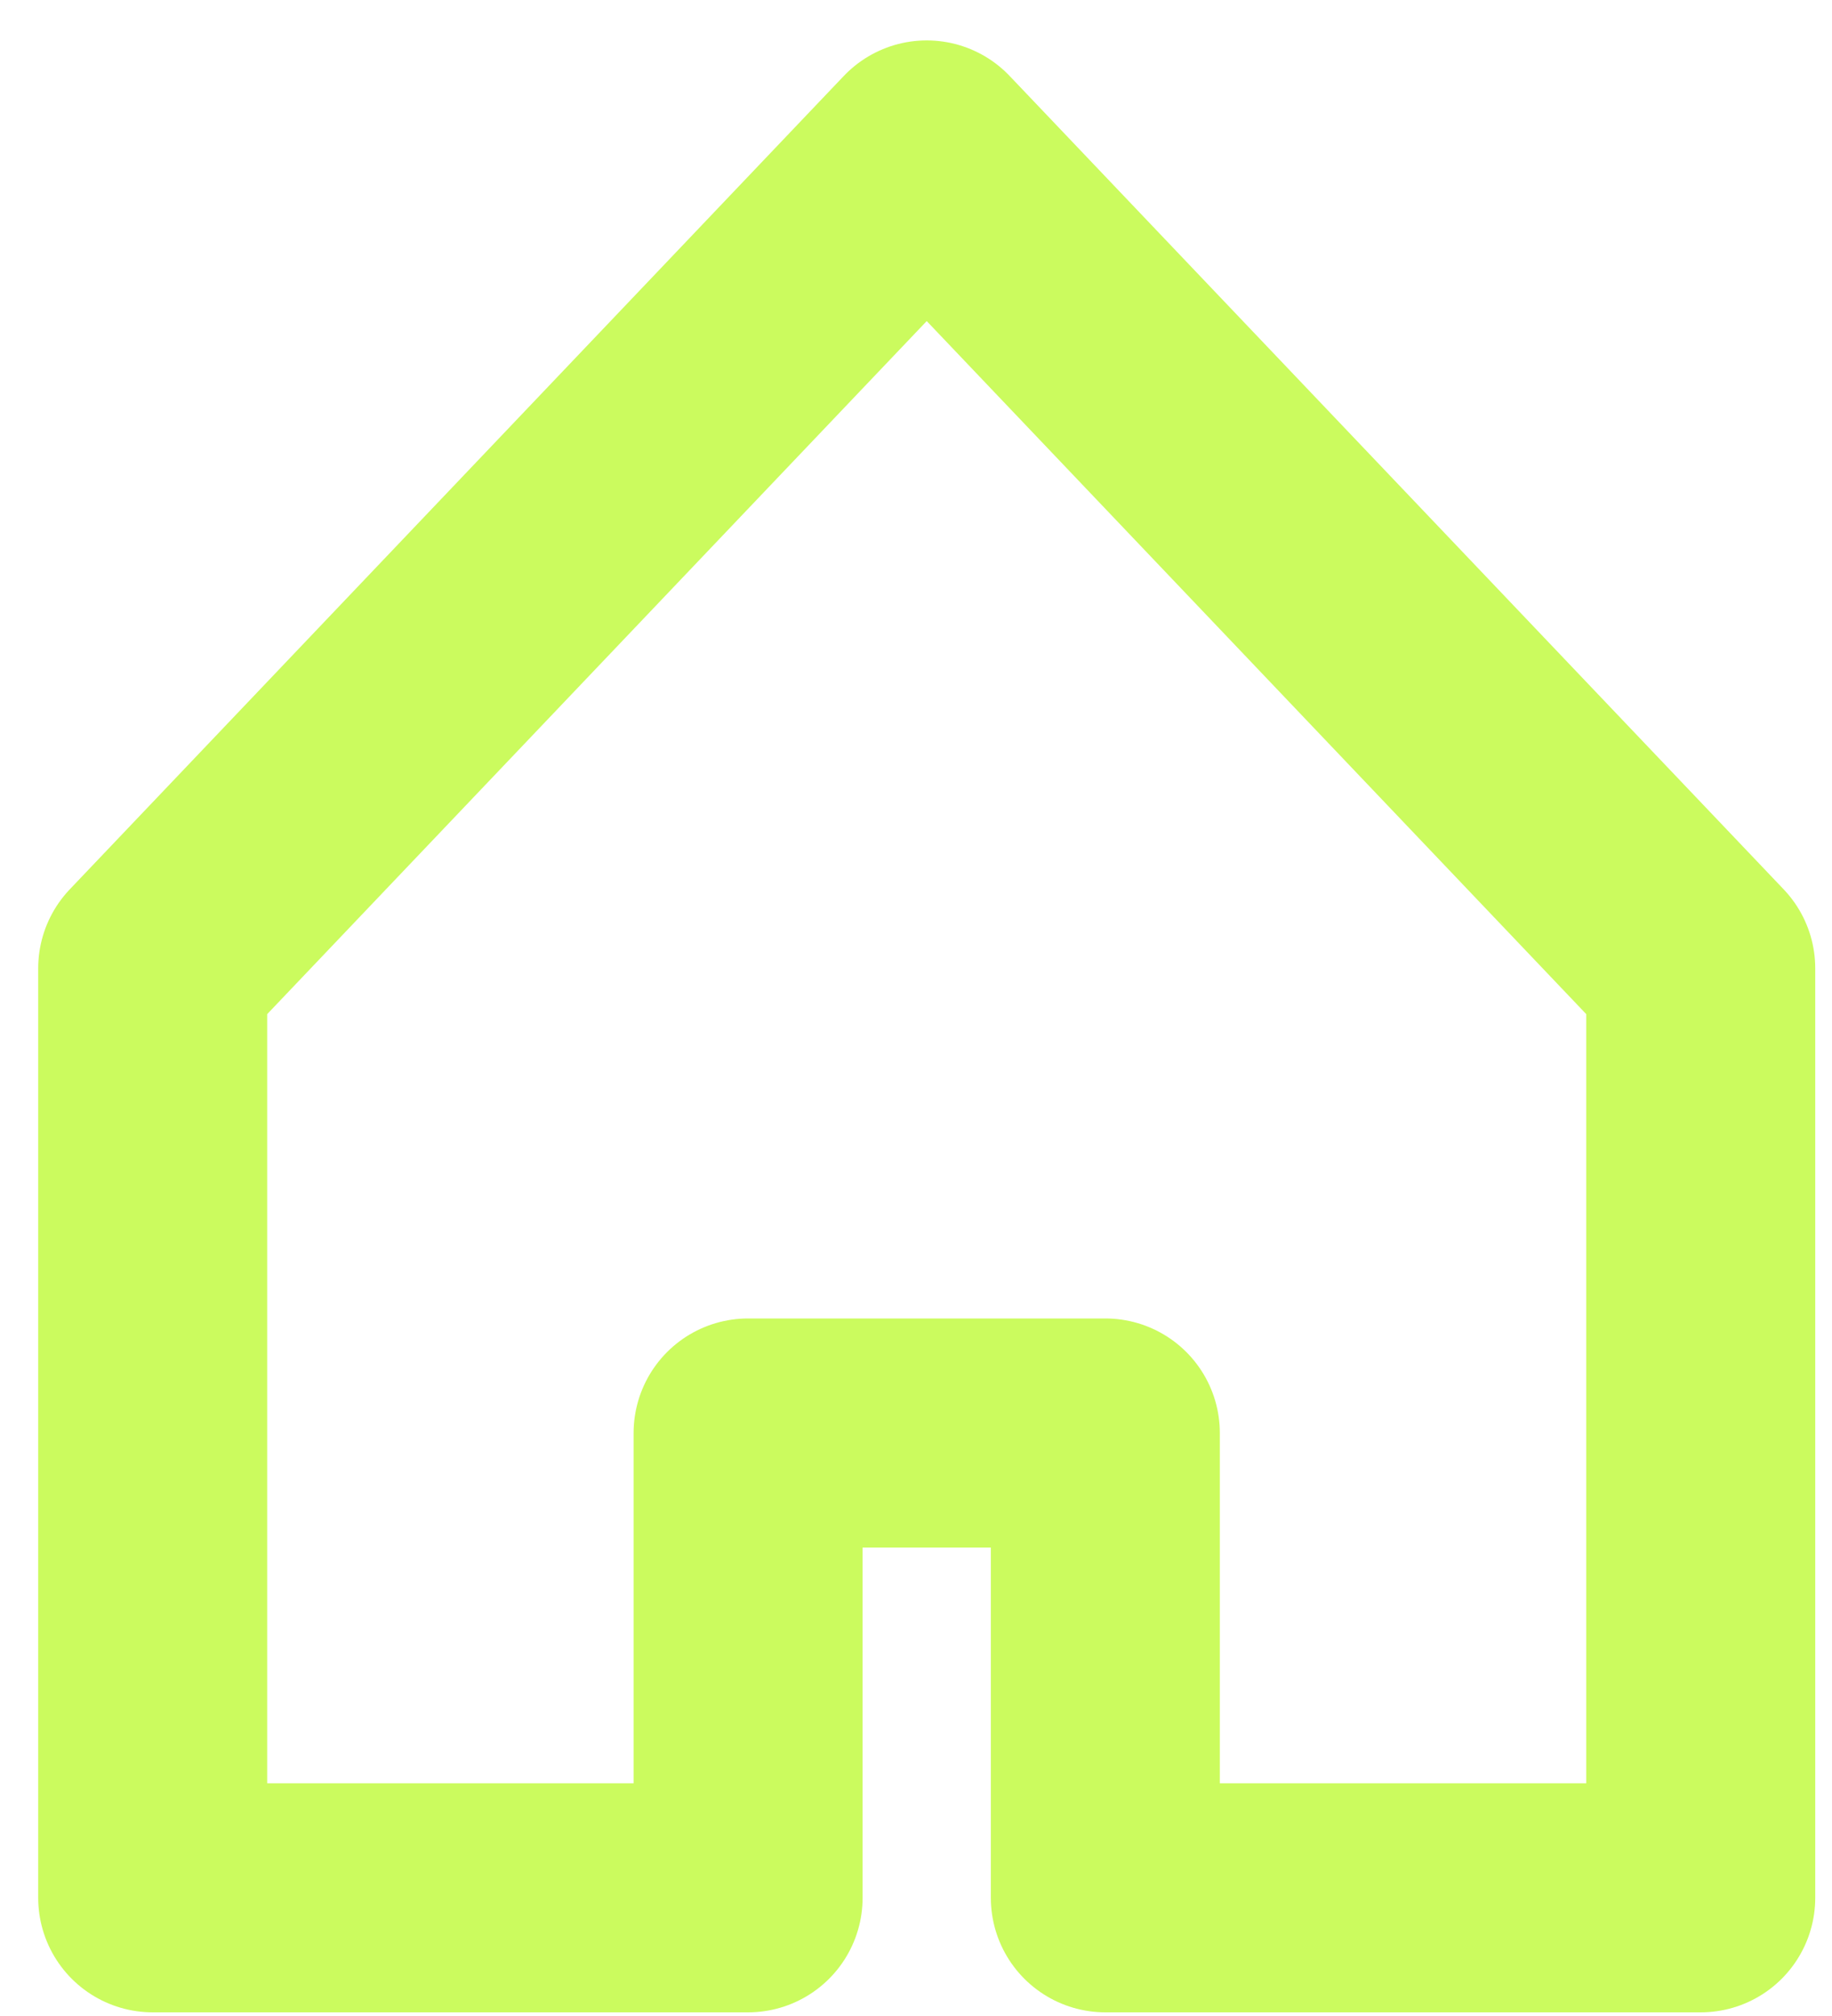 <svg width="20" height="22" viewBox="0 0 20 22" fill="none" xmlns="http://www.w3.org/2000/svg">
<path fill-rule="evenodd" clip-rule="evenodd" d="M1.667 10.567V20.71H8.167V15.638H12.067V20.71H18.567V10.567L10.117 1.691L1.667 10.567Z" stroke="#CBFB5E" stroke-width="2.5" stroke-linecap="round" stroke-linejoin="round"/>
</svg>
